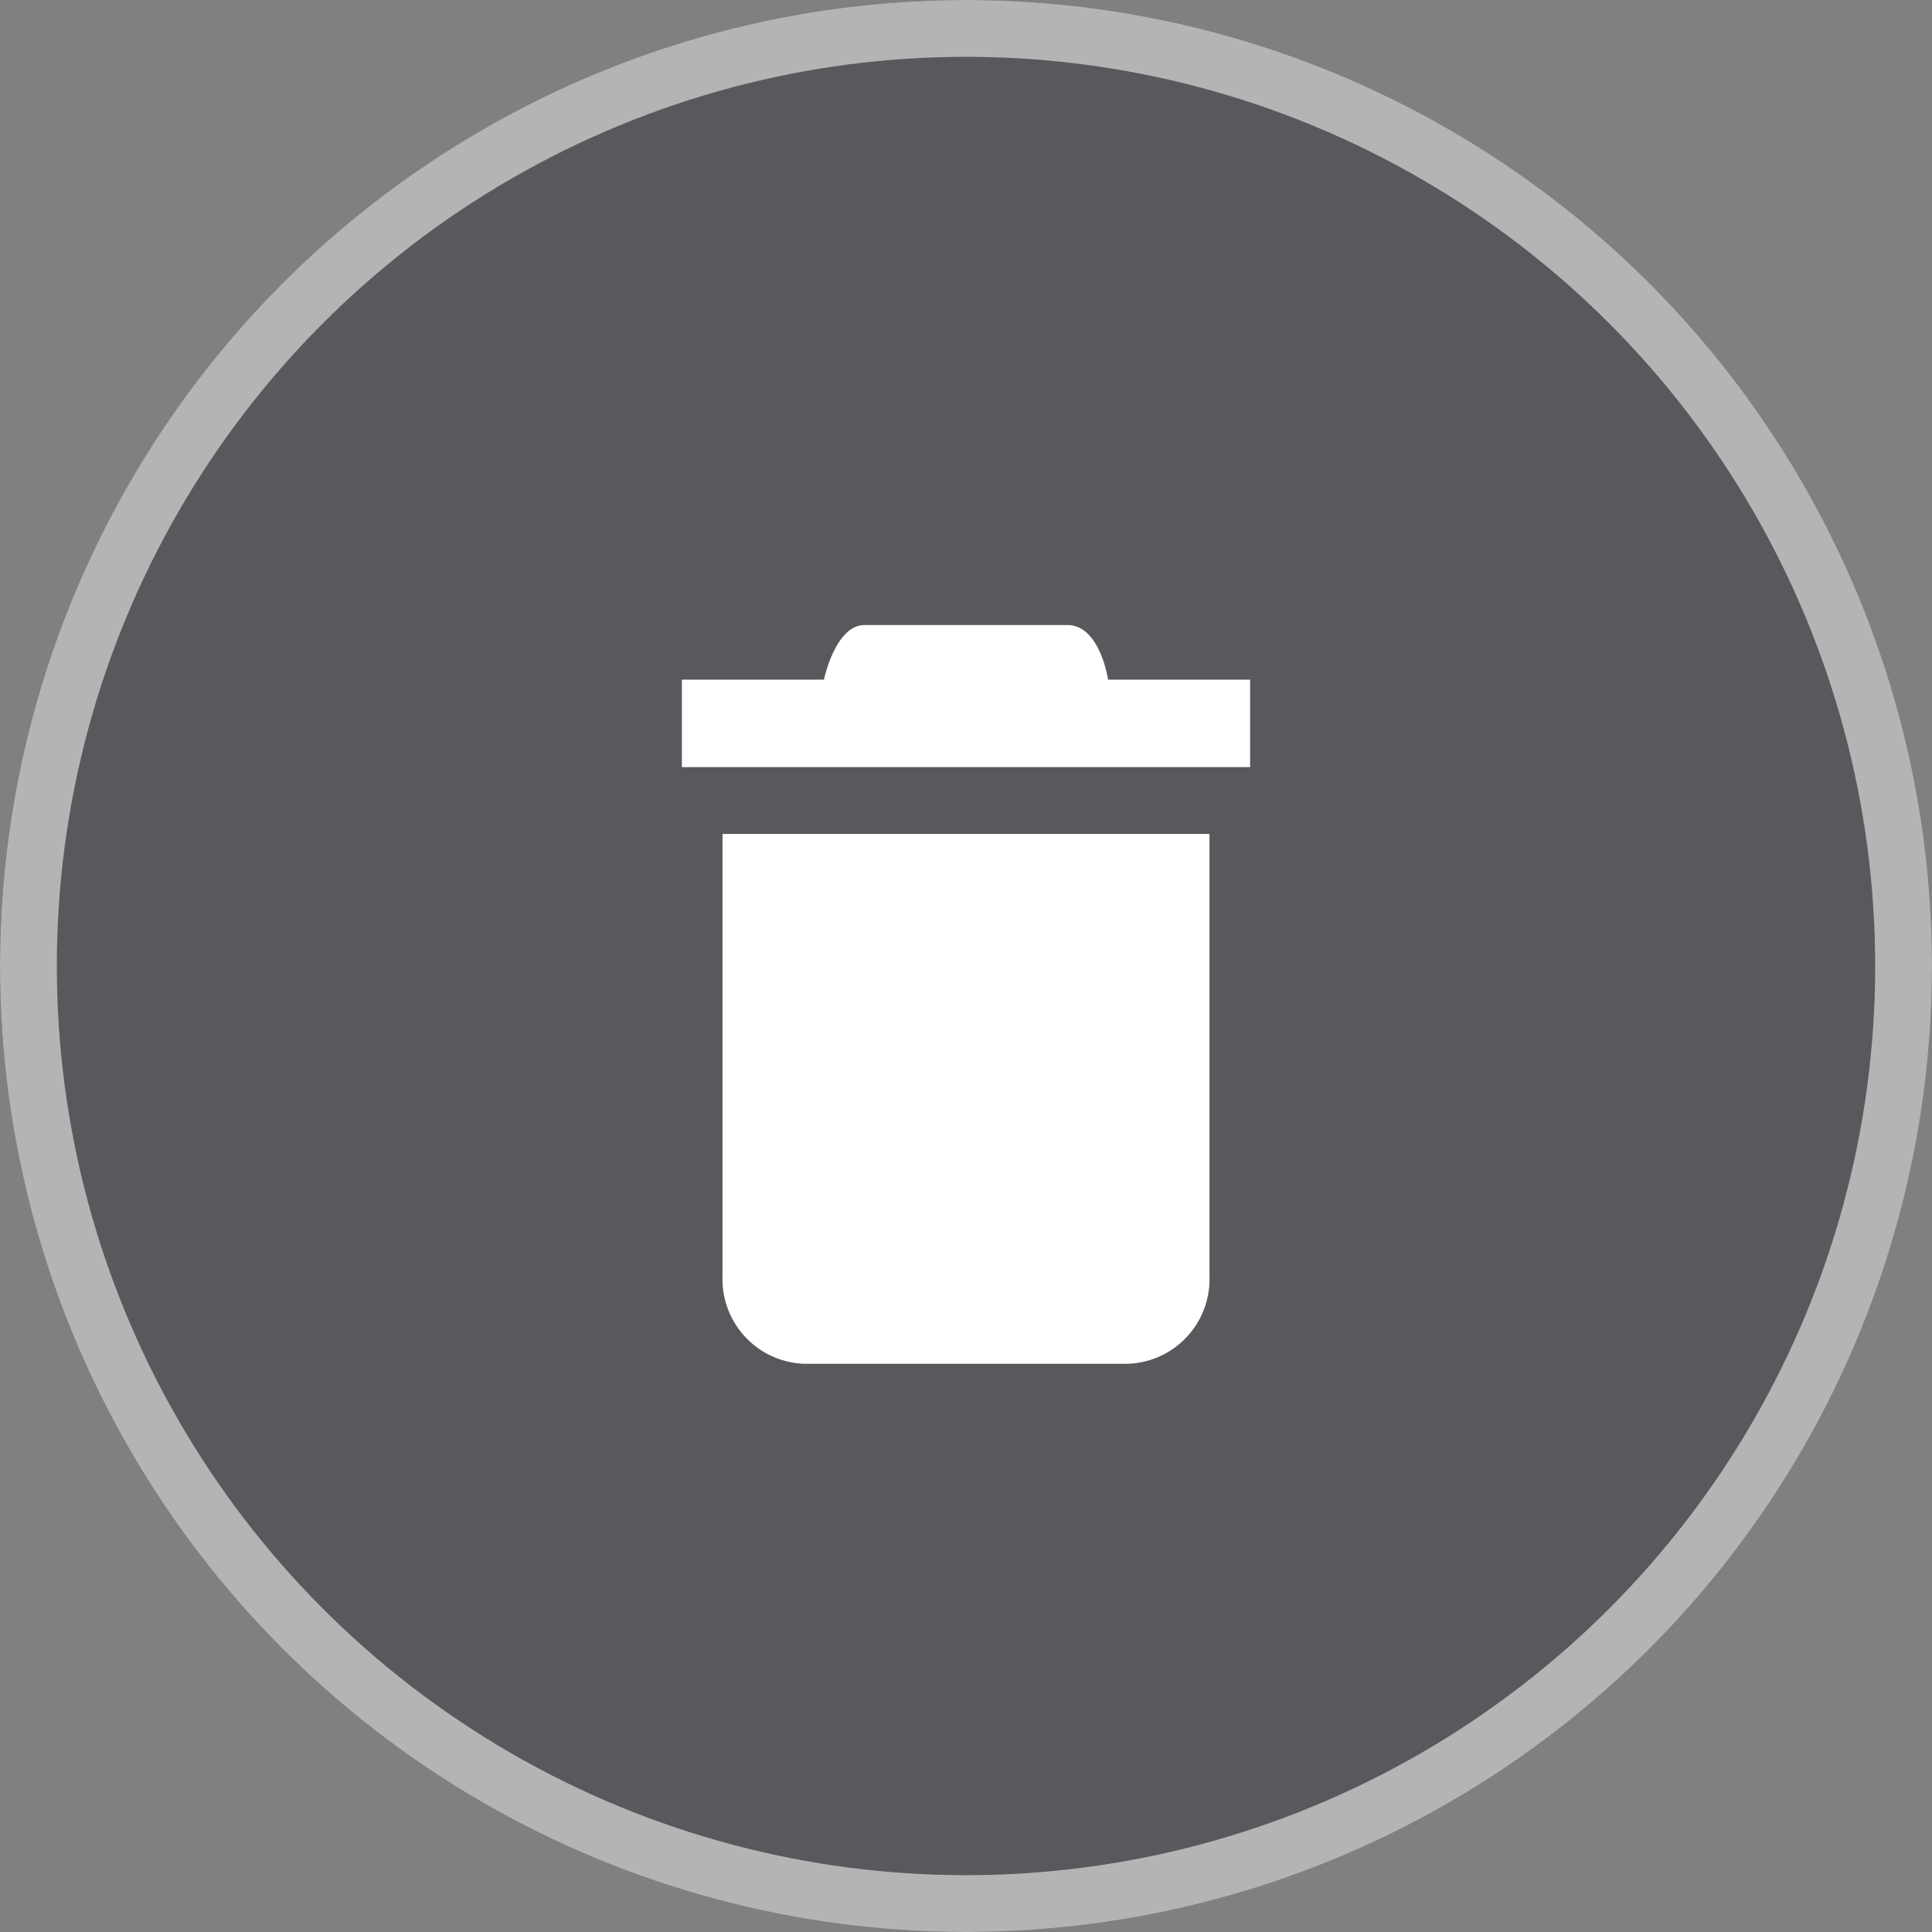 <svg xmlns="http://www.w3.org/2000/svg" width="34" height="34" viewBox="0 0 34 34"><rect x="0" y="0" width="34" height="34" fill="#808080" stroke="none"/><g transform="translate(-502 -277)"><g transform="translate(502 277)" fill="#2f323a" stroke="#e7e7e9" stroke-width="1" opacity="0.502"><circle cx="17" cy="17" r="17" stroke="none"/><circle cx="17" cy="17" r="16.5" fill="none"/></g><g transform="translate(513.592 288.228)"><path d="M2.143,13A1.49,1.49,0,0,1,.715,11.463V3.676H9.285v7.787A1.49,1.49,0,0,1,7.857,13ZM0,2.5V.961H2.5S2.7,0,3.214,0H6.786C7.361,0,7.5.961,7.5.961H10V2.5Z" transform="translate(0.408 -0.228)" fill="#fff"/></g></g></svg>